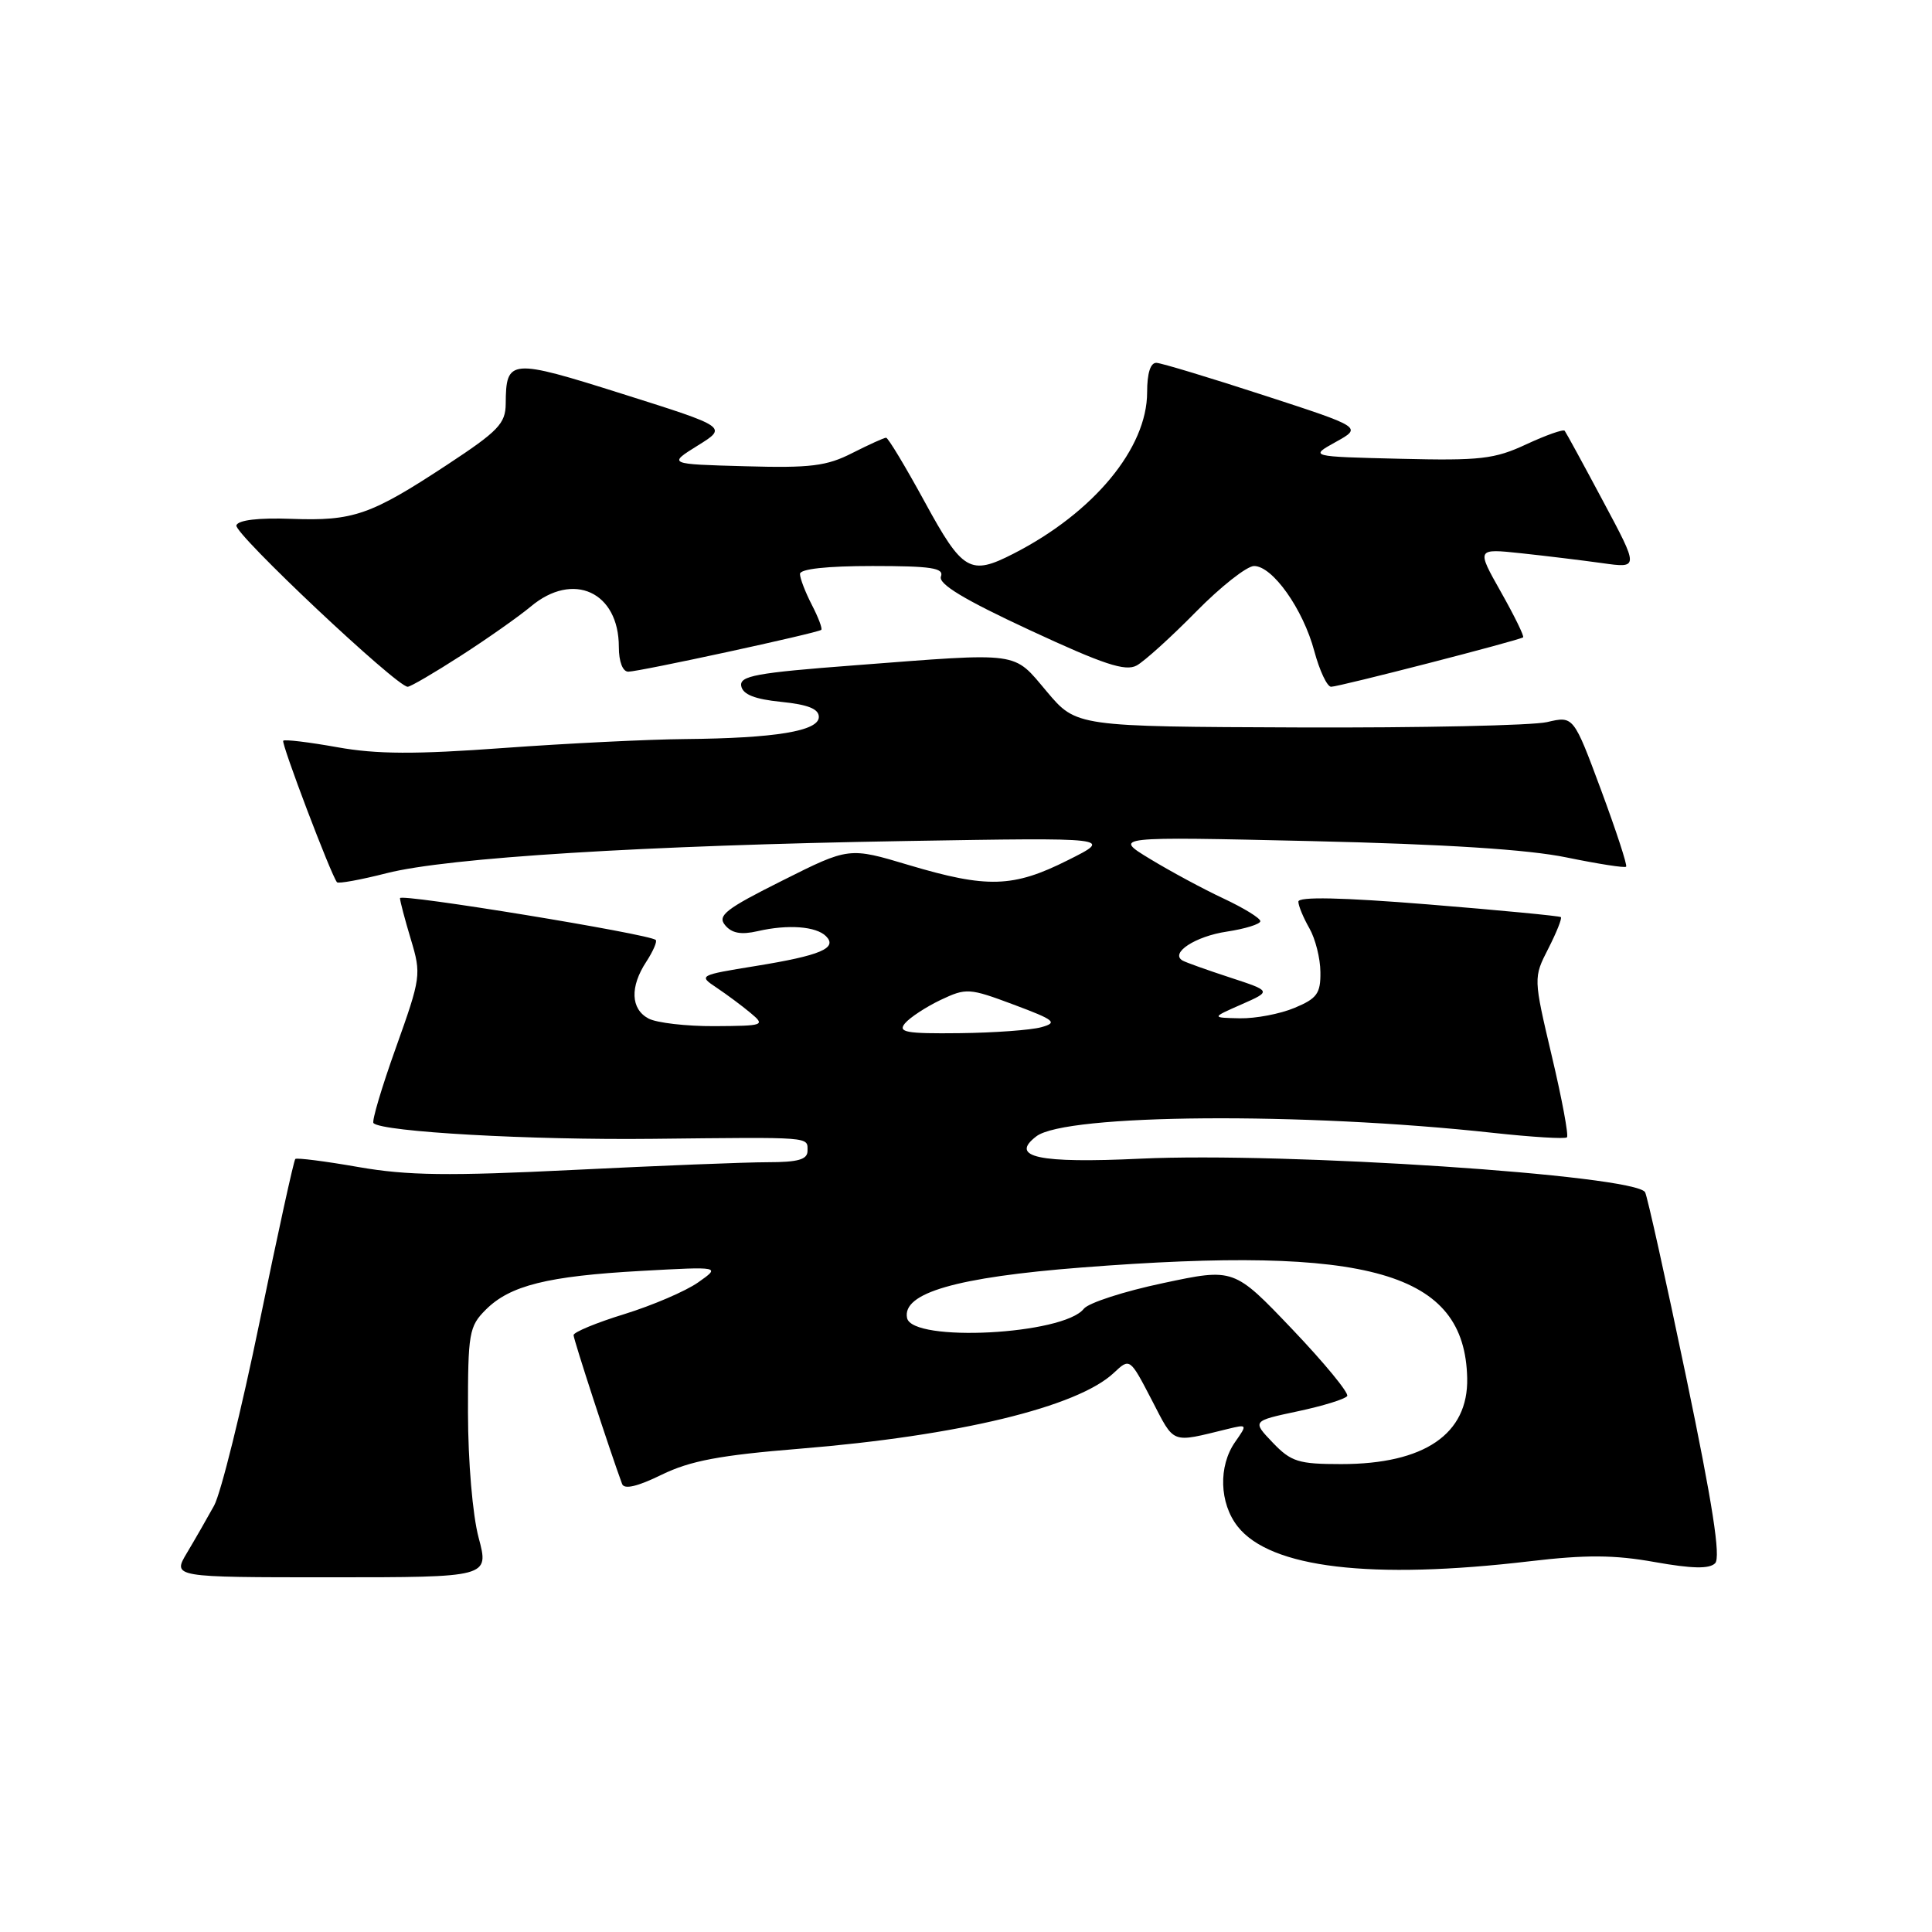 <?xml version="1.0" encoding="UTF-8" standalone="no"?>
<!DOCTYPE svg PUBLIC "-//W3C//DTD SVG 1.1//EN" "http://www.w3.org/Graphics/SVG/1.1/DTD/svg11.dtd" >
<svg xmlns="http://www.w3.org/2000/svg" xmlns:xlink="http://www.w3.org/1999/xlink" version="1.1" viewBox="0 0 256 256">
 <g >
 <path fill="currentColor"
d=" M 63.42 203.75 C 62.62 200.75 62.02 193.67 62.01 187.20 C 62.00 176.64 62.15 175.75 64.37 173.54 C 67.58 170.33 72.54 169.09 85.00 168.40 C 95.50 167.82 95.50 167.82 92.50 169.93 C 90.85 171.09 86.46 172.97 82.75 174.12 C 79.04 175.26 76.00 176.52 76.00 176.91 C 76.00 177.49 80.82 192.27 82.43 196.63 C 82.71 197.39 84.46 196.98 87.67 195.41 C 91.46 193.56 95.40 192.82 106.00 191.96 C 127.00 190.25 142.78 186.44 147.59 181.91 C 149.71 179.92 149.71 179.92 152.61 185.50 C 155.69 191.44 155.07 191.20 162.66 189.35 C 165.29 188.71 165.30 188.73 163.66 191.07 C 161.42 194.27 161.57 199.18 164.00 202.27 C 168.33 207.77 181.66 209.36 202.75 206.87 C 210.13 206.00 213.92 206.02 219.26 206.98 C 224.21 207.86 226.49 207.91 227.26 207.14 C 228.03 206.37 226.94 199.33 223.42 182.44 C 220.71 169.45 218.26 158.44 217.98 157.97 C 216.59 155.70 170.28 152.63 151.11 153.53 C 137.60 154.17 133.71 153.33 137.32 150.57 C 141.21 147.59 172.66 147.35 197.85 150.11 C 202.99 150.67 207.40 150.94 207.63 150.70 C 207.87 150.46 206.97 145.61 205.62 139.92 C 203.18 129.56 203.18 129.56 205.16 125.69 C 206.25 123.55 207.00 121.68 206.82 121.52 C 206.64 121.37 198.74 120.61 189.25 119.84 C 177.73 118.91 172.01 118.79 172.04 119.48 C 172.05 120.04 172.71 121.62 173.50 123.00 C 174.29 124.38 174.95 126.99 174.96 128.80 C 175.00 131.64 174.51 132.31 171.53 133.55 C 169.62 134.35 166.36 134.97 164.28 134.93 C 160.50 134.85 160.50 134.85 164.50 133.09 C 168.49 131.33 168.49 131.33 163.00 129.53 C 159.97 128.54 157.14 127.53 156.70 127.28 C 154.98 126.29 158.39 124.06 162.58 123.44 C 165.01 123.07 167.00 122.45 167.00 122.06 C 167.00 121.66 164.81 120.32 162.13 119.06 C 159.45 117.81 155.06 115.44 152.38 113.81 C 147.50 110.85 147.50 110.85 173.77 111.45 C 191.52 111.86 202.49 112.56 207.60 113.62 C 211.75 114.47 215.30 115.03 215.47 114.84 C 215.65 114.65 214.15 110.08 212.15 104.68 C 208.50 94.86 208.50 94.86 205.00 95.68 C 203.07 96.13 188.25 96.45 172.06 96.39 C 142.62 96.28 142.62 96.28 138.71 91.64 C 134.17 86.27 135.52 86.45 113.21 88.16 C 100.16 89.15 97.96 89.56 98.22 90.91 C 98.43 92.02 100.01 92.65 103.51 93.00 C 107.06 93.36 108.50 93.93 108.50 95.00 C 108.50 96.87 102.73 97.82 90.77 97.93 C 85.97 97.97 75.17 98.50 66.77 99.11 C 55.04 99.97 49.92 99.95 44.69 99.01 C 40.94 98.34 37.72 97.95 37.53 98.15 C 37.23 98.46 43.85 115.92 44.65 116.90 C 44.82 117.12 47.79 116.58 51.24 115.70 C 59.32 113.64 85.37 112.02 120.00 111.44 C 147.50 110.98 147.50 110.98 141.50 113.98 C 134.26 117.62 130.81 117.72 120.44 114.63 C 112.50 112.25 112.50 112.25 103.67 116.68 C 96.15 120.44 95.02 121.32 96.08 122.59 C 96.96 123.66 98.20 123.89 100.41 123.38 C 104.40 122.46 108.14 122.74 109.45 124.05 C 111.03 125.63 108.72 126.61 100.13 128.00 C 92.60 129.22 92.53 129.26 94.95 130.87 C 96.29 131.77 98.32 133.27 99.45 134.22 C 101.43 135.87 101.26 135.93 94.68 135.97 C 90.94 135.99 87.00 135.53 85.93 134.96 C 83.57 133.70 83.45 130.76 85.64 127.43 C 86.53 126.06 87.10 124.76 86.89 124.55 C 86.10 123.77 53.00 118.35 53.00 119.01 C 53.00 119.38 53.65 121.84 54.44 124.47 C 55.84 129.12 55.78 129.52 52.46 138.82 C 50.58 144.07 49.24 148.58 49.49 148.82 C 50.65 149.98 70.30 151.08 86.50 150.90 C 107.81 150.67 107.00 150.60 107.00 152.50 C 107.00 153.64 105.75 154.00 101.75 154.00 C 98.86 154.00 87.28 154.46 76.00 155.02 C 59.42 155.84 53.97 155.77 47.50 154.64 C 43.10 153.87 39.34 153.39 39.13 153.57 C 38.93 153.75 36.80 163.48 34.39 175.20 C 31.98 186.91 29.27 197.85 28.37 199.50 C 27.46 201.15 25.85 203.96 24.78 205.75 C 22.84 209.00 22.84 209.00 43.83 209.00 C 64.82 209.00 64.82 209.00 63.42 203.75 Z  M 61.09 86.87 C 64.62 84.60 68.77 81.67 70.33 80.37 C 75.95 75.65 82.00 78.43 82.00 85.72 C 82.00 87.68 82.51 89.00 83.25 89.00 C 84.67 89.01 108.33 83.88 108.82 83.46 C 109.00 83.31 108.44 81.82 107.57 80.14 C 106.71 78.47 106.00 76.63 106.00 76.05 C 106.00 75.39 109.57 75.00 115.61 75.00 C 123.39 75.00 125.11 75.26 124.68 76.39 C 124.30 77.37 127.74 79.45 136.44 83.49 C 146.25 88.05 149.12 89.00 150.62 88.18 C 151.65 87.61 155.19 84.41 158.47 81.07 C 161.75 77.73 165.22 75.00 166.17 75.00 C 168.62 75.00 172.66 80.70 174.15 86.27 C 174.85 88.87 175.85 91.00 176.38 91.00 C 177.43 91.00 201.29 84.85 201.82 84.45 C 201.99 84.31 200.67 81.61 198.88 78.44 C 195.63 72.68 195.63 72.68 201.56 73.31 C 204.83 73.66 209.68 74.25 212.33 74.62 C 217.17 75.30 217.17 75.30 212.41 66.40 C 209.80 61.50 207.51 57.31 207.33 57.08 C 207.14 56.85 204.86 57.66 202.25 58.87 C 198.03 60.84 196.16 61.05 185.50 60.79 C 173.50 60.50 173.50 60.50 177.00 58.56 C 180.50 56.62 180.50 56.62 167.50 52.39 C 160.35 50.06 153.94 48.12 153.25 48.08 C 152.45 48.03 152.00 49.42 152.00 51.98 C 152.00 59.38 144.92 67.93 134.30 73.36 C 128.55 76.31 127.56 75.73 122.53 66.50 C 119.98 61.83 117.68 58.00 117.41 58.00 C 117.14 58.00 115.13 58.92 112.93 60.03 C 109.55 61.76 107.39 62.03 98.72 61.78 C 88.50 61.50 88.50 61.50 92.45 59.04 C 96.40 56.59 96.40 56.59 82.56 52.22 C 67.56 47.48 67.05 47.52 67.01 53.50 C 66.99 56.13 66.02 57.13 59.24 61.59 C 49.10 68.26 46.82 69.05 38.61 68.75 C 34.24 68.59 31.57 68.91 31.32 69.61 C 30.95 70.65 52.56 91.00 54.02 91.00 C 54.39 91.00 57.57 89.14 61.09 86.87 Z  M 168.64 191.15 C 165.91 188.29 165.91 188.29 171.98 187.00 C 175.32 186.29 178.26 185.38 178.51 184.98 C 178.76 184.58 175.49 180.60 171.23 176.13 C 163.50 168.02 163.50 168.02 154.11 170.02 C 148.94 171.11 144.22 172.64 143.61 173.42 C 140.90 176.86 120.86 177.90 120.19 174.64 C 119.51 171.33 126.73 169.24 143.32 167.95 C 181.54 164.97 194.10 168.58 194.41 182.61 C 194.57 190.02 188.74 194.00 177.72 194.00 C 172.05 194.00 171.08 193.70 168.64 191.15 Z  M 119.92 135.59 C 120.57 134.82 122.69 133.43 124.63 132.50 C 128.04 130.89 128.41 130.91 134.32 133.12 C 139.78 135.16 140.19 135.50 137.98 136.11 C 136.62 136.49 131.73 136.85 127.13 136.90 C 120.04 136.98 118.93 136.78 119.92 135.59 Z "/>
</g>
</svg>